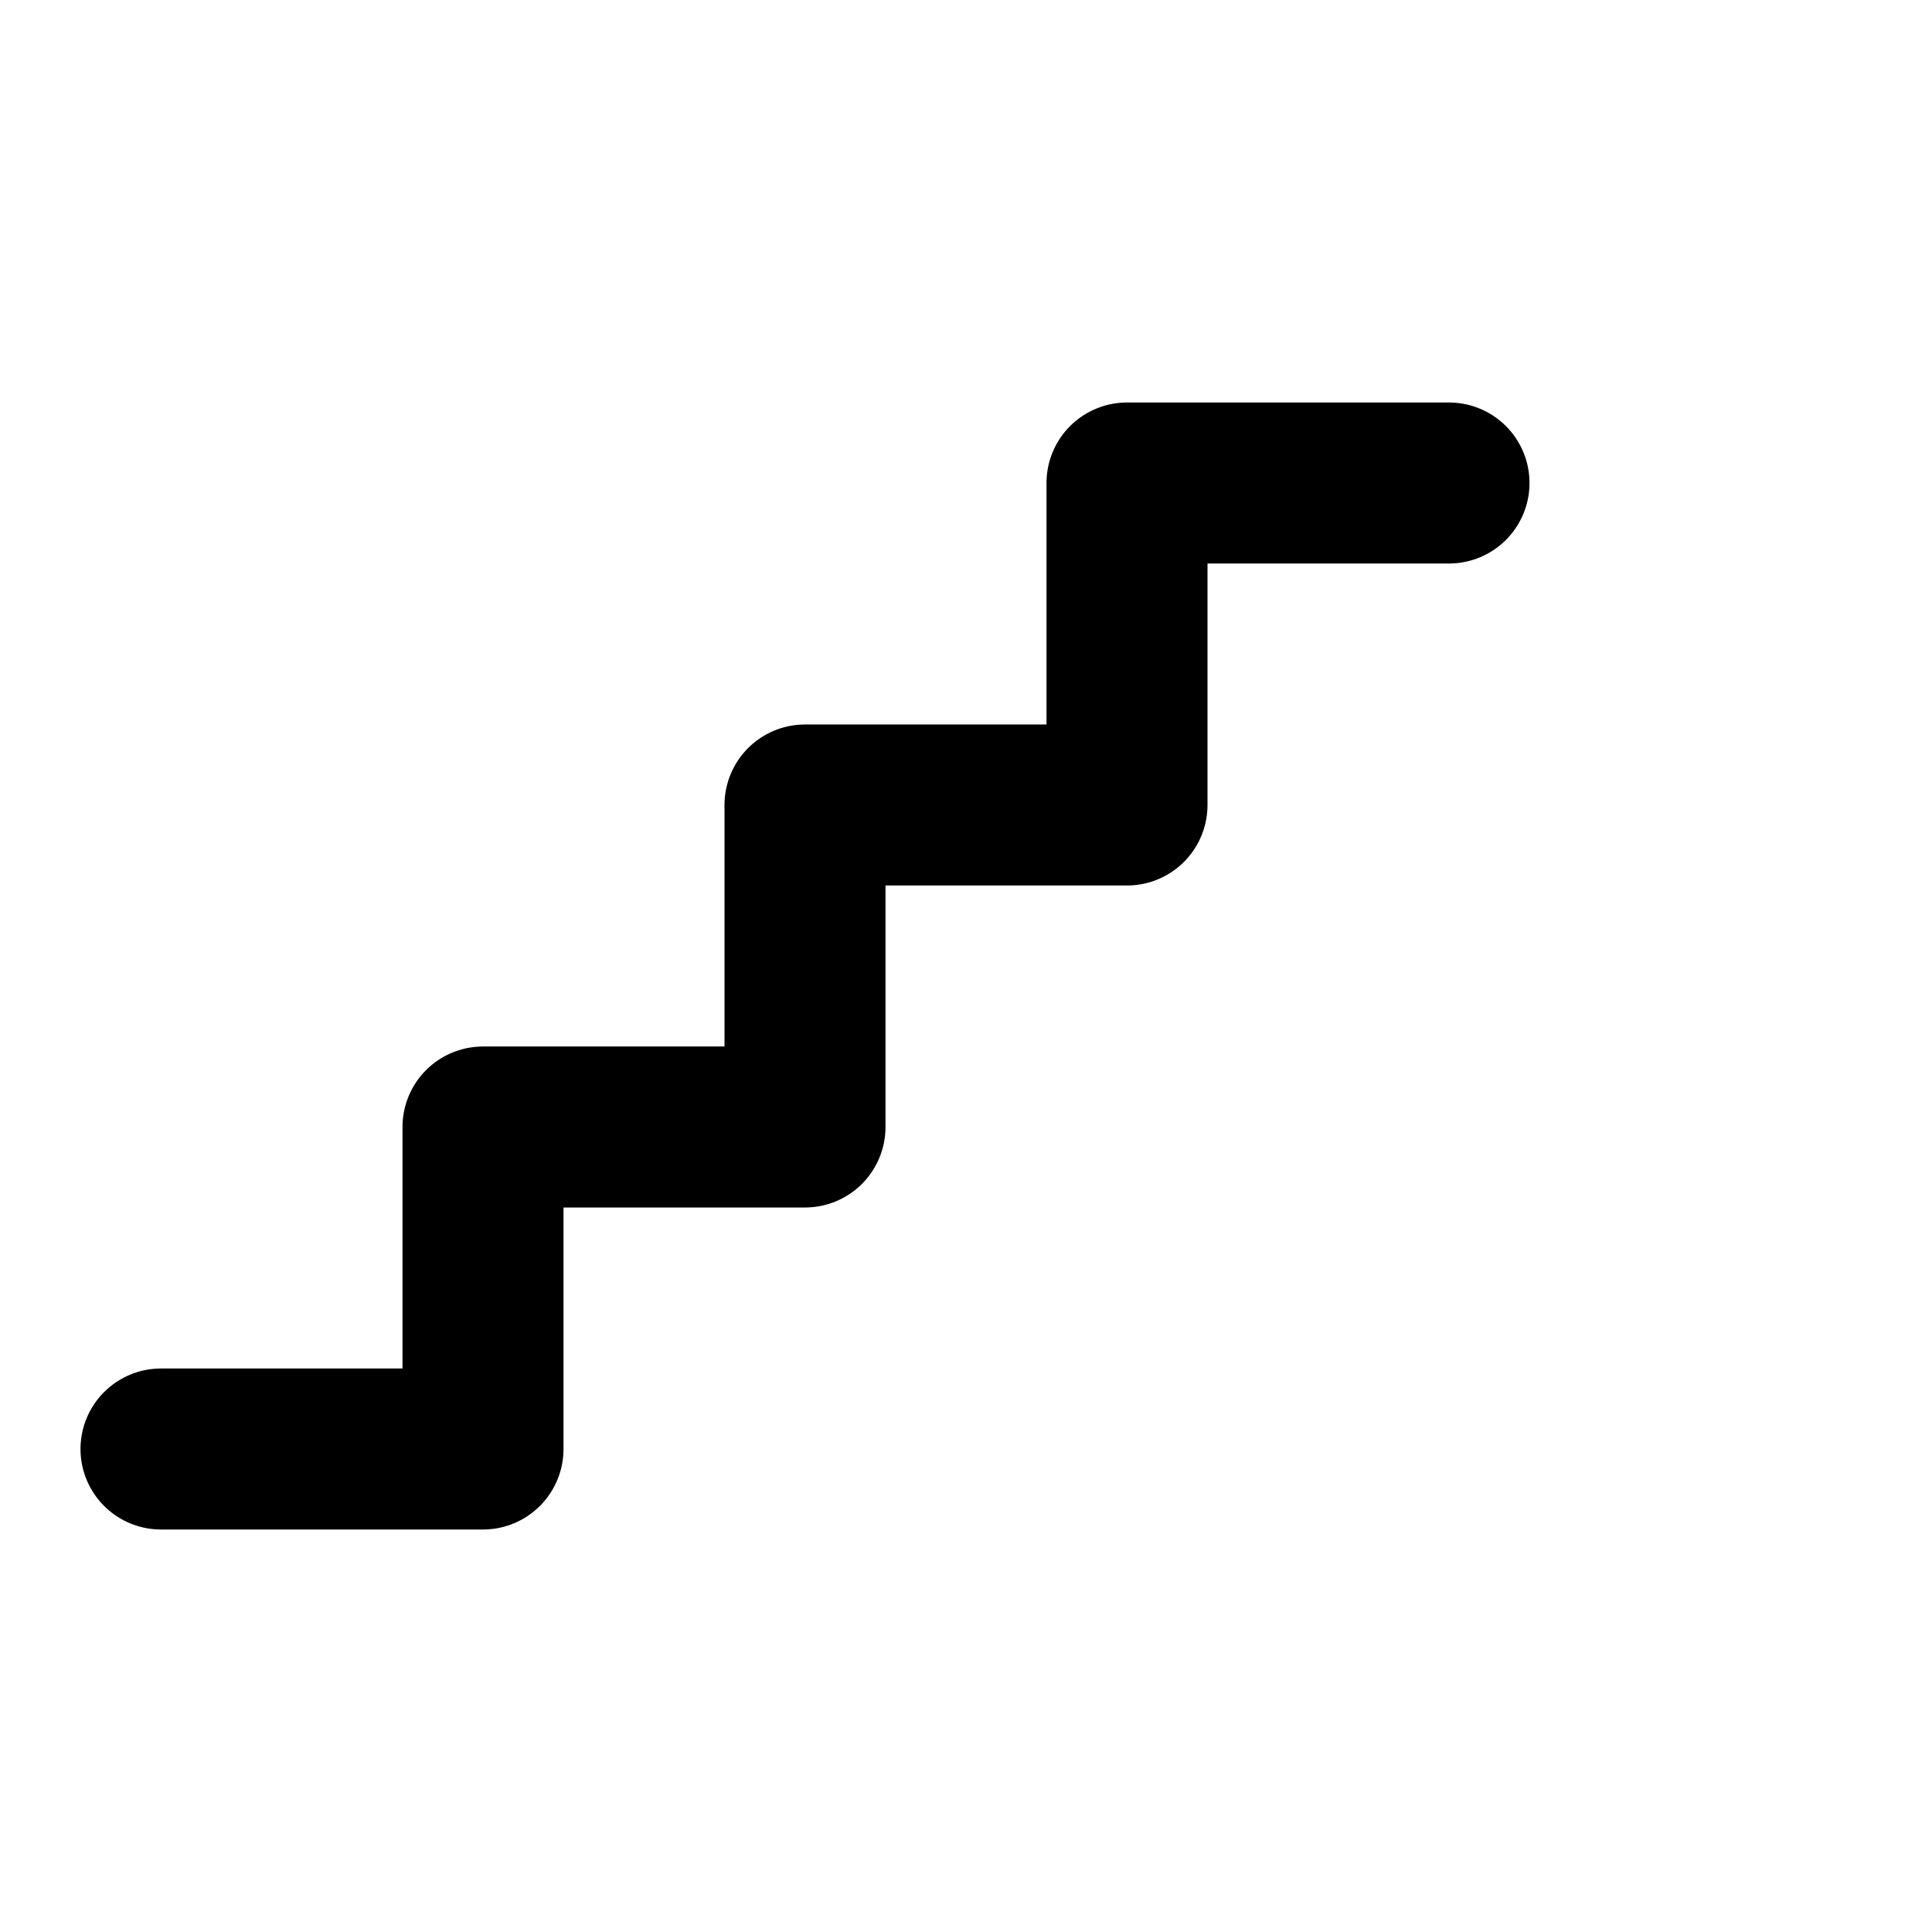
        <svg xmlns="http://www.w3.org/2000/svg" viewBox="0 0 24 24" width="24" height="24" fill="none" stroke="currentColor" stroke-width="2" stroke-linecap="round" stroke-linejoin="round">
            <path d="M2 18h4v-4h4v-4h4V6h4" />
        </svg>
    